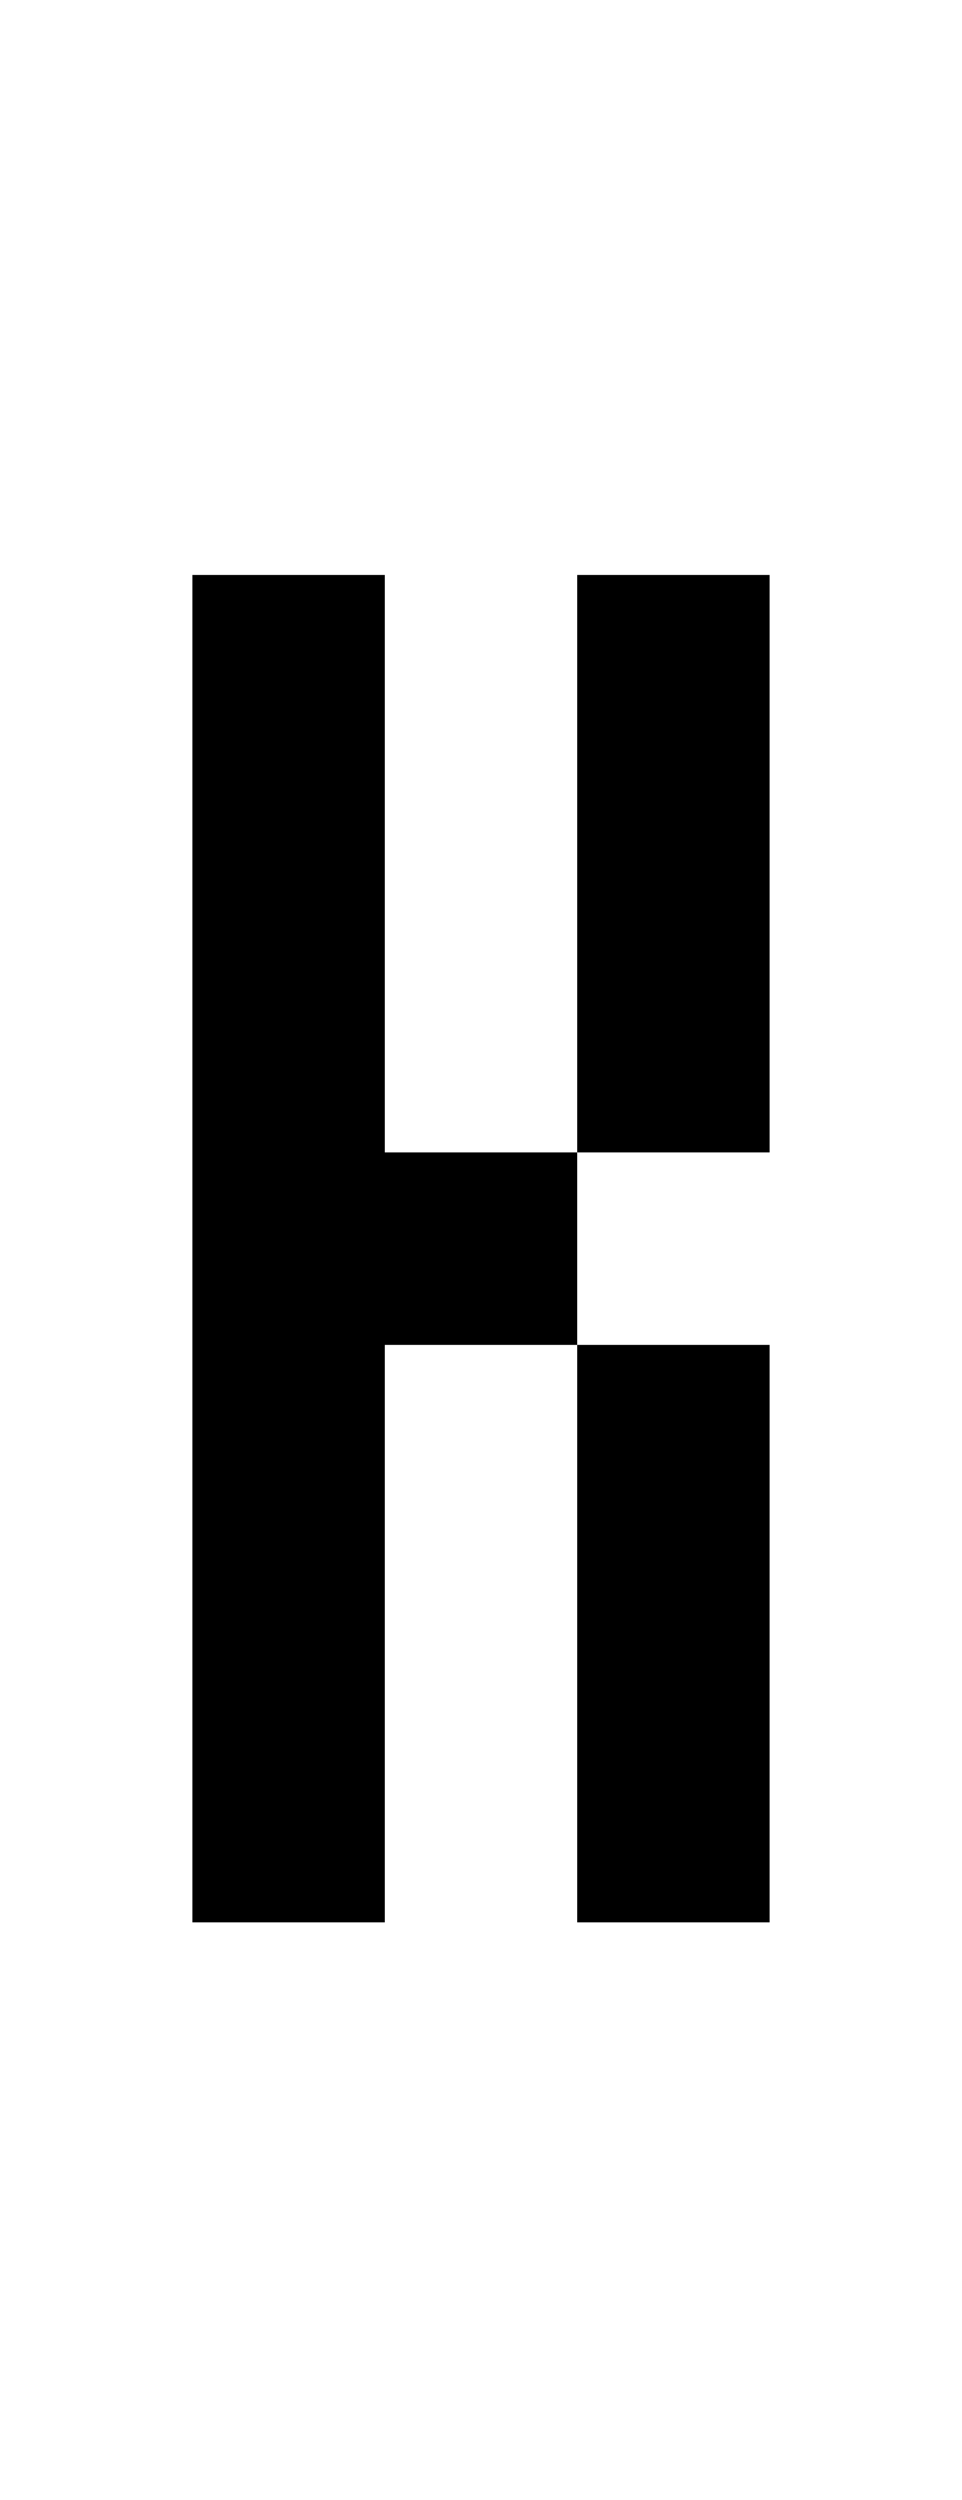<?xml version="1.0" encoding="utf-8"?>
<!-- Generator: $$$/GeneralStr/196=Adobe Illustrator 27.6.0, SVG Export Plug-In . SVG Version: 6.00 Build 0)  -->
<svg version="1.1" id="图层_1" xmlns="http://www.w3.org/2000/svg" xmlns:xlink="http://www.w3.org/1999/xlink" x="0px" y="0px"
	 viewBox="0 0 385 1000" style="enable-background:new 0 0 385 1000;" xml:space="preserve">
<rect x="231" y="230" width="77" height="231"/>
<rect x="231" y="538" width="77" height="231"/>
<polygon points="231,461 154,461 154,230 77,230 77,461 77,538 77,769 154,769 154,538 231,538 "/>
</svg>
